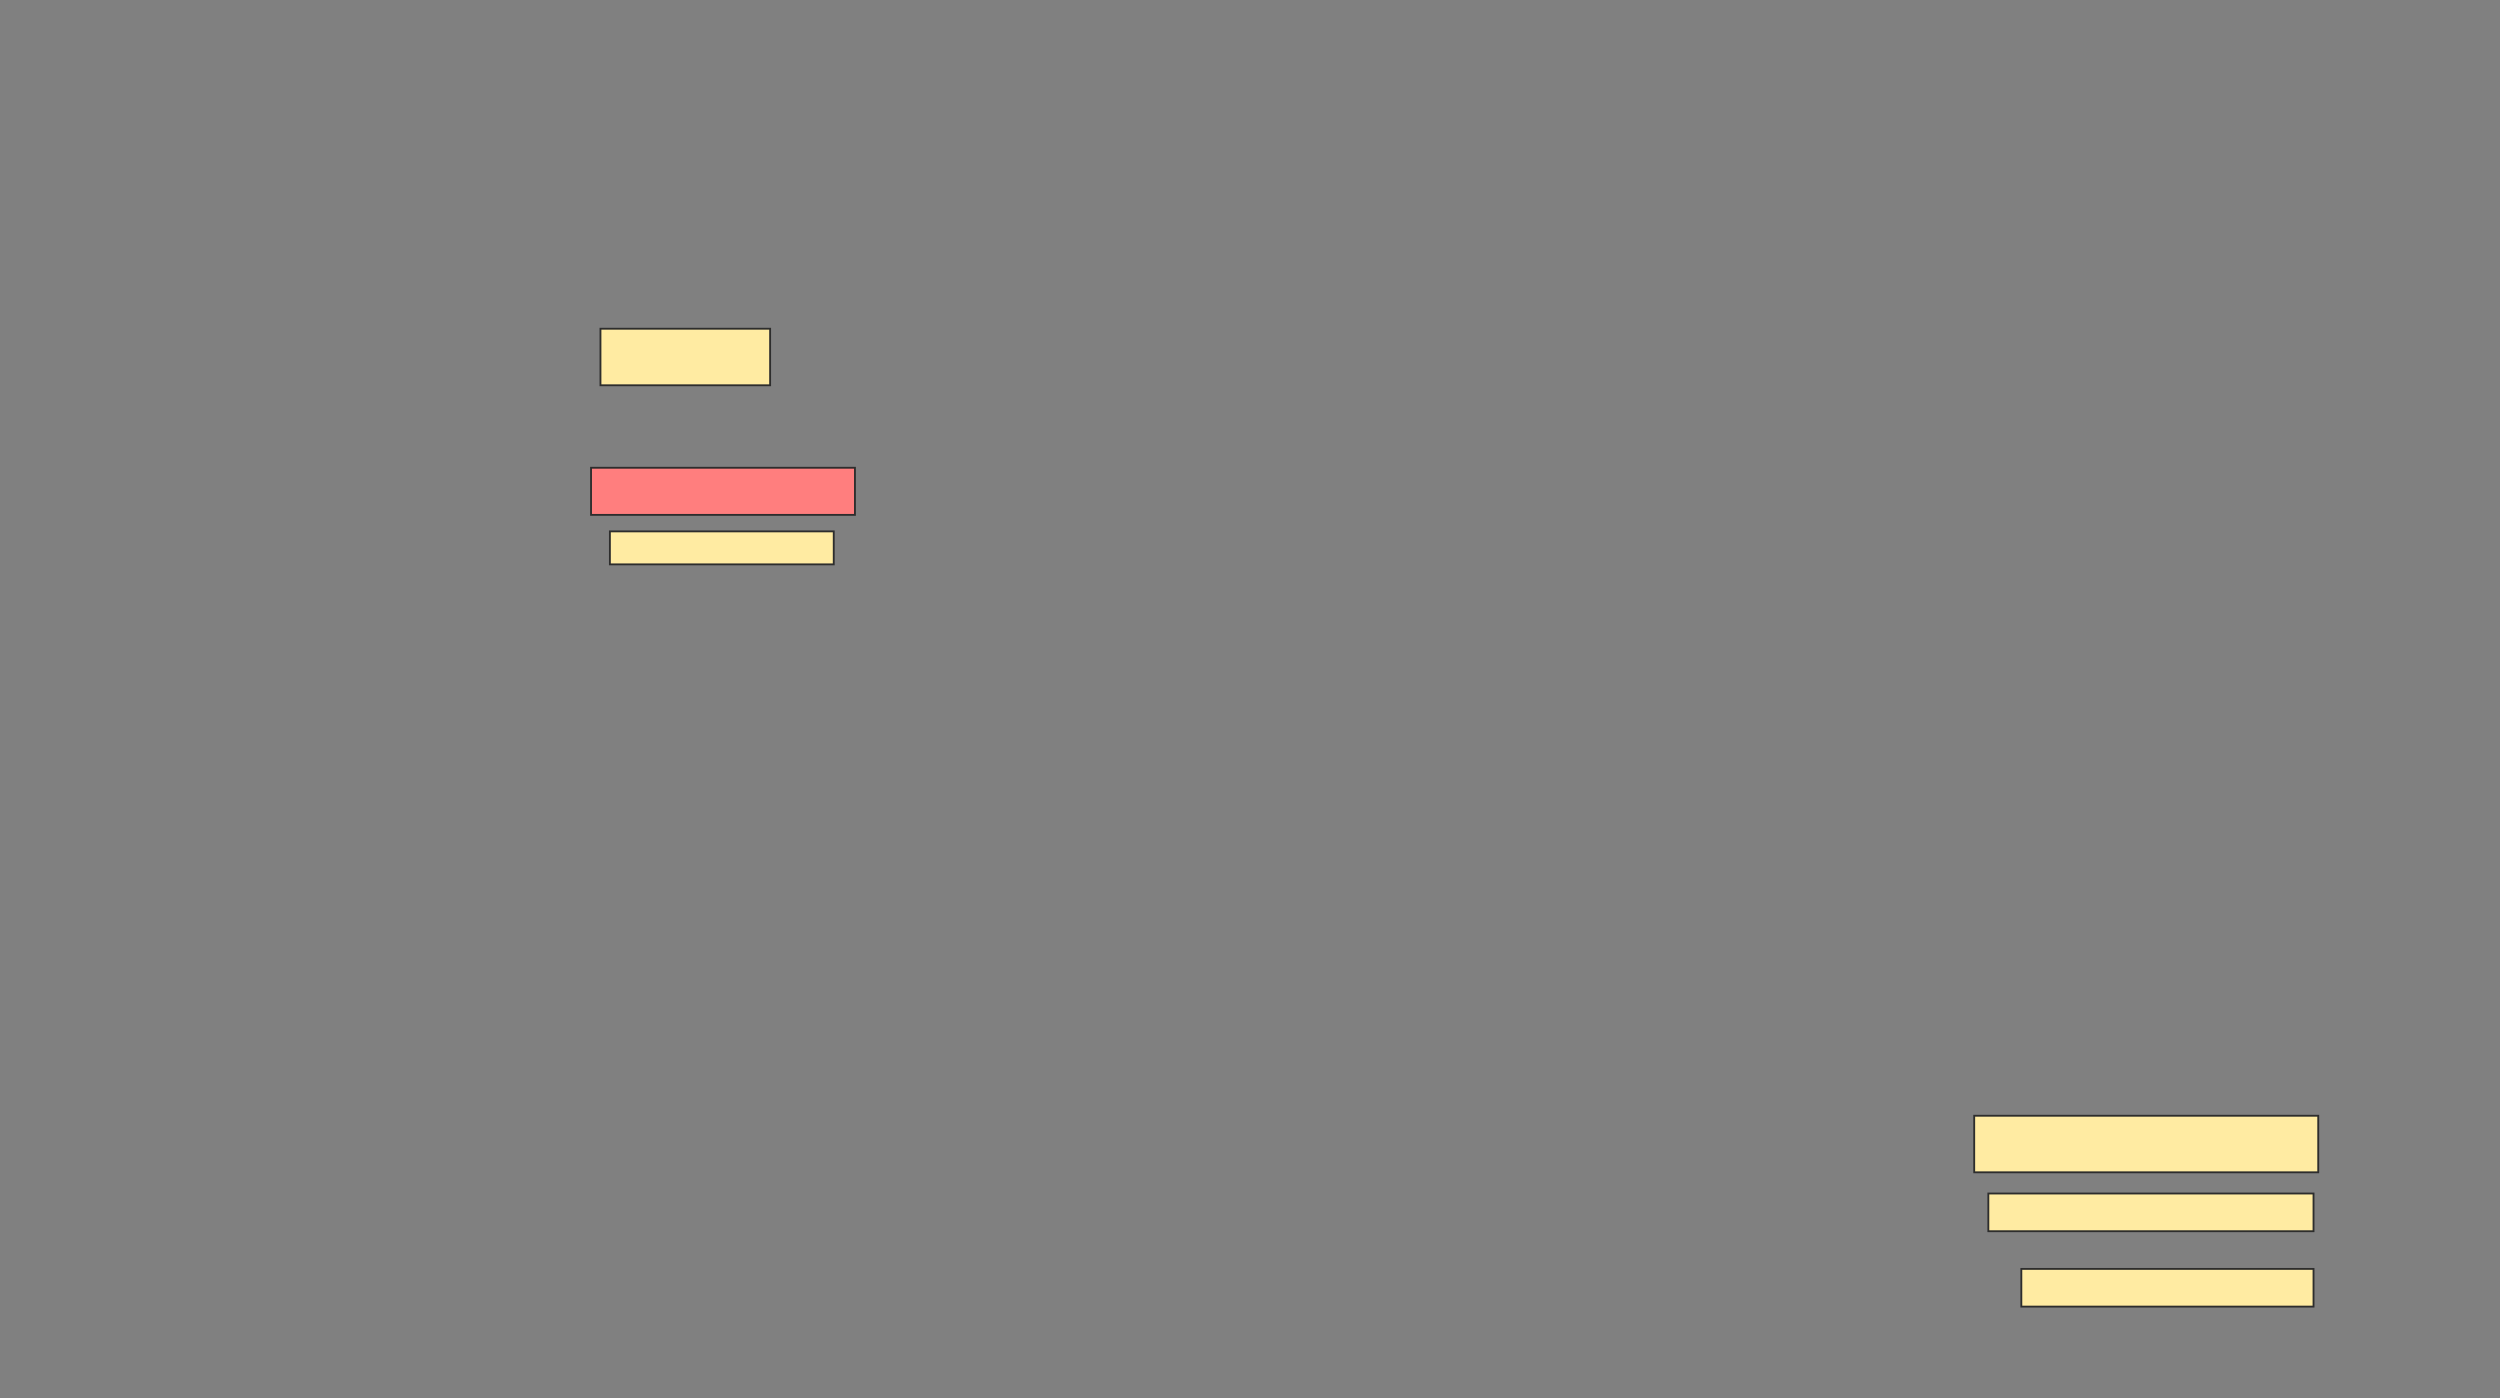 <svg xmlns="http://www.w3.org/2000/svg" width="1343" height="751">
 <rect width="100%" height="100%" fill="#808080" stroke="none"/>
 <!-- Created with Image Occlusion Enhanced -->
 <g>
  <title>Labels</title>
 </g>
 <g>
  <title>Masks</title>
  <rect id="b42fcd703e18482d8b6b4b8519ef6ac2-ao-1" height="30.38" width="91.139" y="176.595" x="322.57" stroke="#2D2D2D" fill="#FFEBA2"/>
  <rect id="b42fcd703e18482d8b6b4b8519ef6ac2-ao-2" height="25.316" width="141.772" y="251.279" x="317.506" stroke="#2D2D2D" fill="#FF7E7E" class="qshape"/>
  <rect id="b42fcd703e18482d8b6b4b8519ef6ac2-ao-3" height="17.722" width="120.253" y="285.456" x="327.633" stroke="#2D2D2D" fill="#FFEBA2"/>
  <rect id="b42fcd703e18482d8b6b4b8519ef6ac2-ao-4" height="30.38" width="184.81" y="599.38" x="1060.544" stroke="#2D2D2D" fill="#FFEBA2"/>
  <rect id="b42fcd703e18482d8b6b4b8519ef6ac2-ao-5" height="20.253" width="174.684" y="641.152" x="1068.139" stroke="#2D2D2D" fill="#FFEBA2"/>
  <rect id="b42fcd703e18482d8b6b4b8519ef6ac2-ao-6" height="20.253" width="156.962" y="681.658" x="1085.861" stroke="#2D2D2D" fill="#FFEBA2"/>
 </g>
</svg>